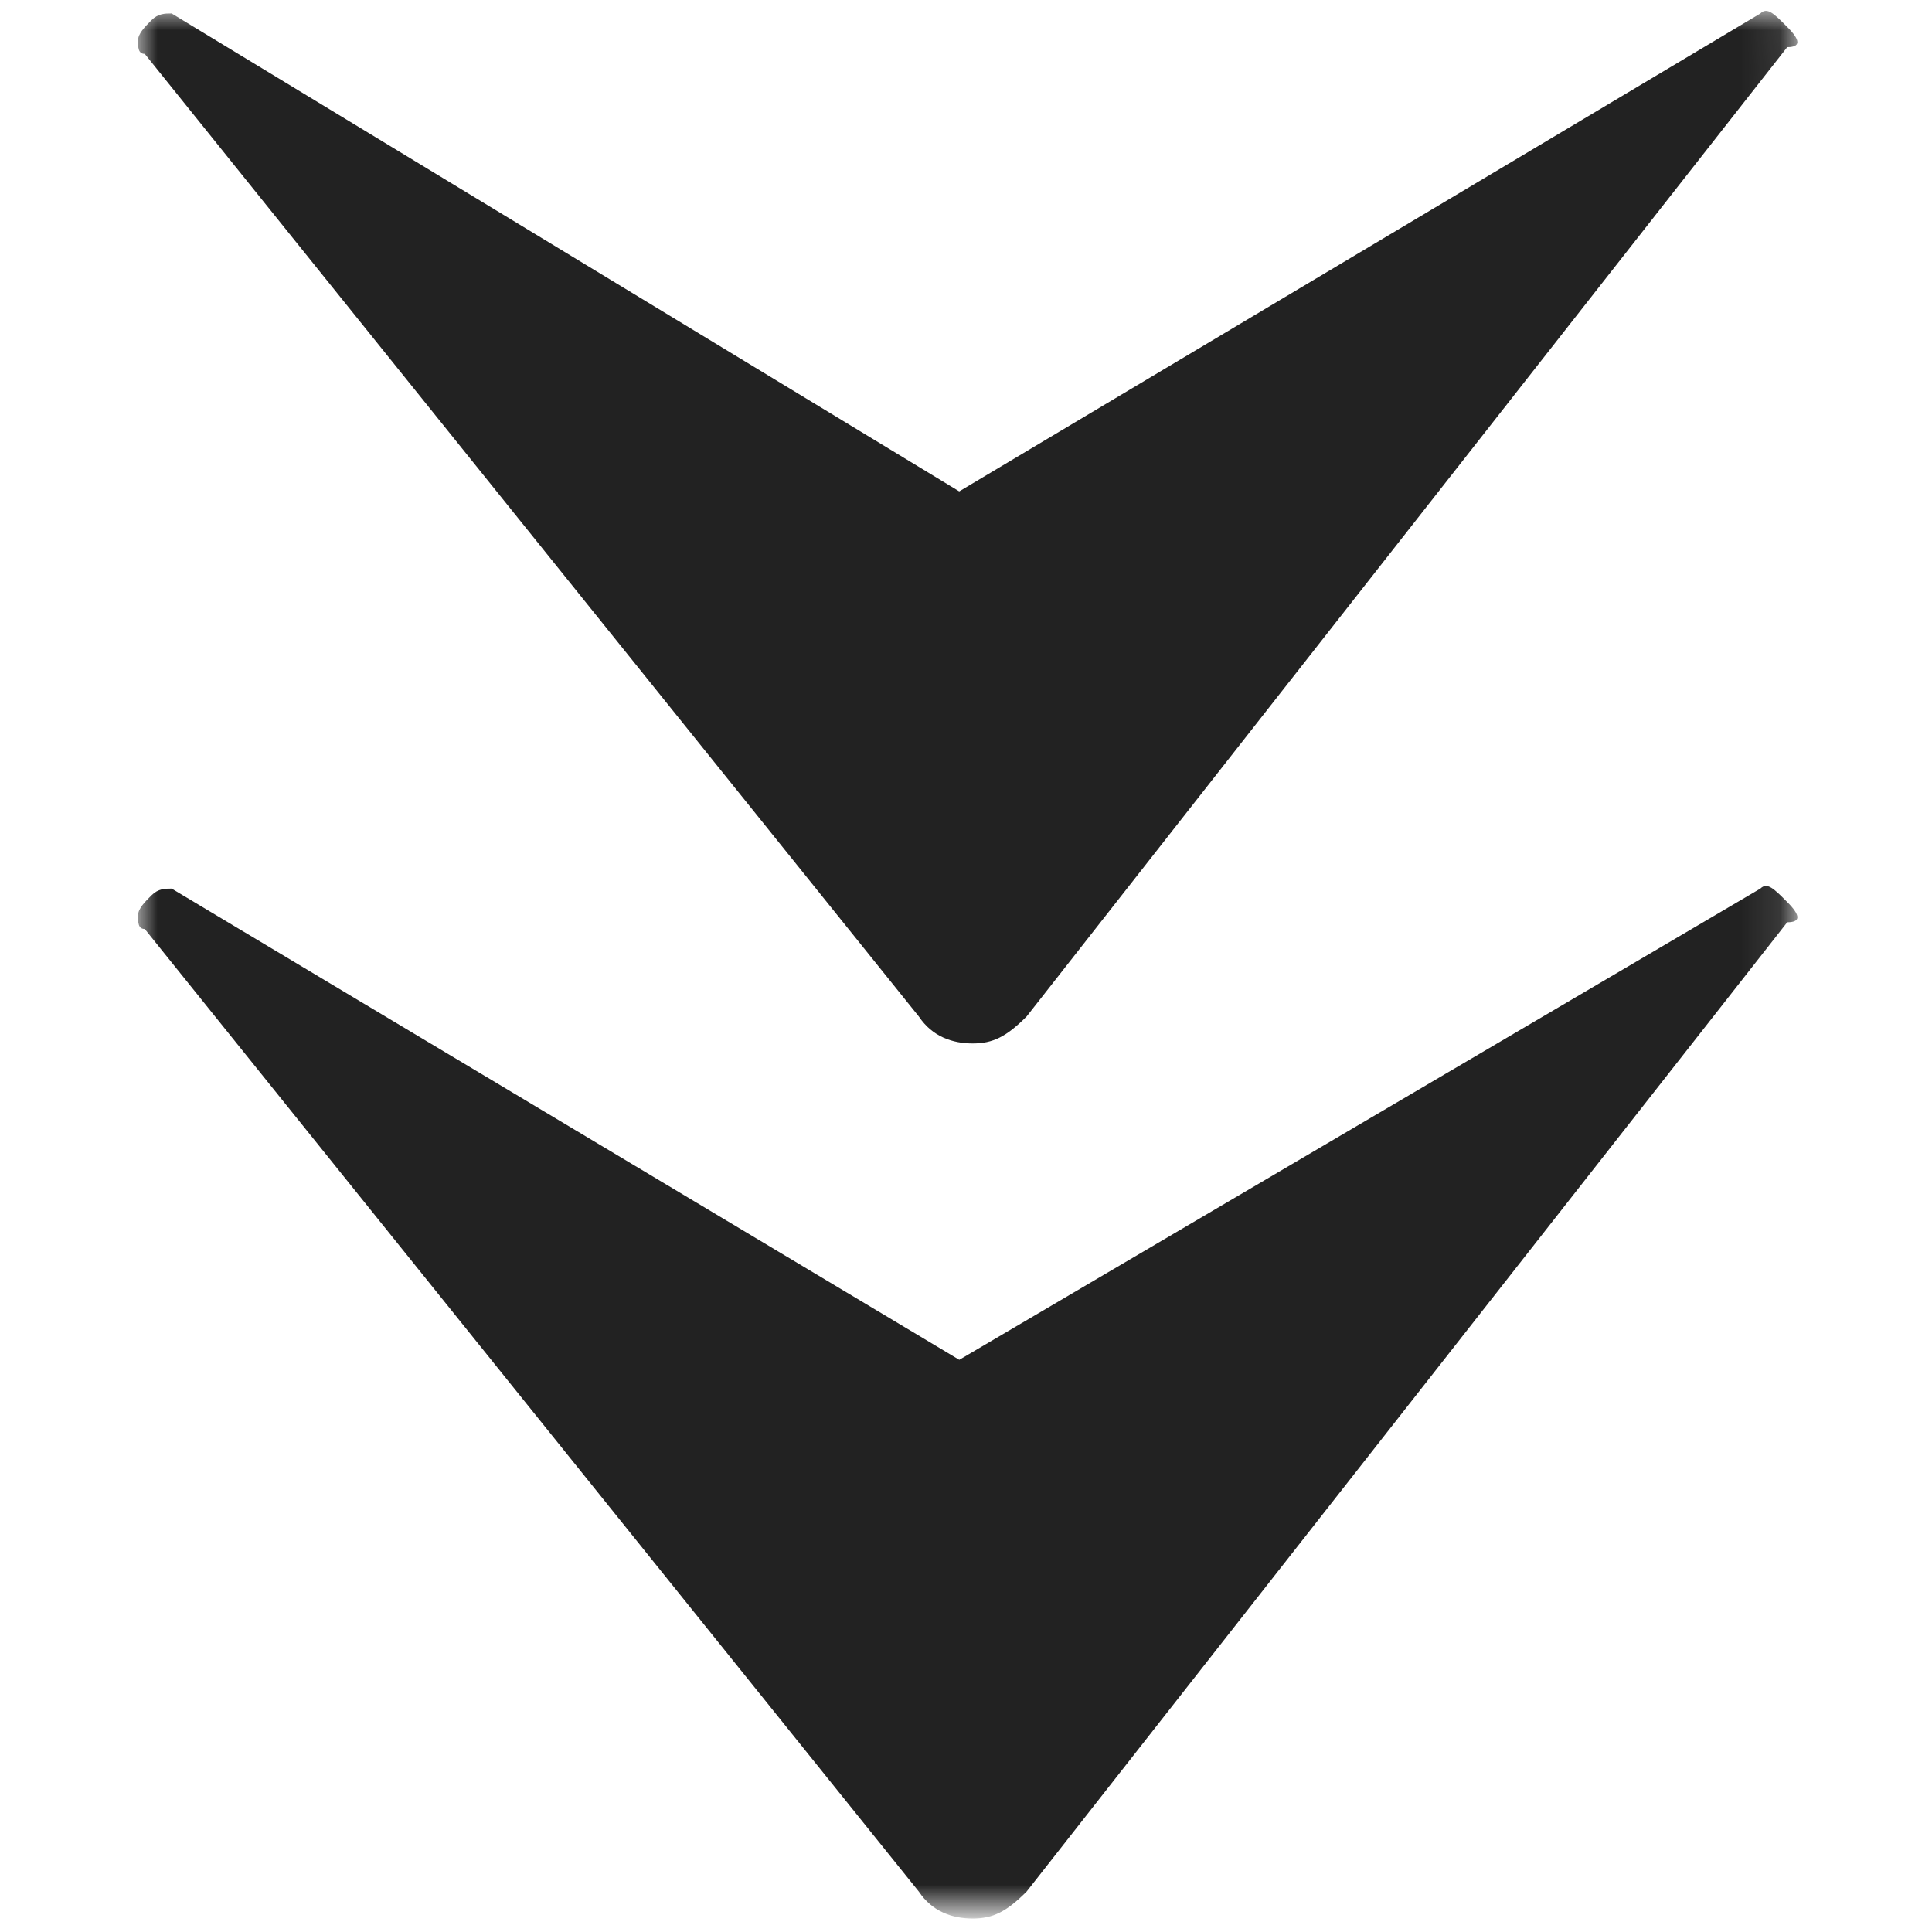 <?xml version="1.0" encoding="utf-8"?>
<!-- Generator: Adobe Illustrator 15.0.0, SVG Export Plug-In . SVG Version: 6.00 Build 0)  -->
<!DOCTYPE svg PUBLIC "-//W3C//DTD SVG 1.1//EN" "http://www.w3.org/Graphics/SVG/1.1/DTD/svg11.dtd">
<svg version="1.1" id="Capa_1" xmlns="http://www.w3.org/2000/svg" xmlns:xlink="http://www.w3.org/1999/xlink" x="0px" y="0px"
	 width="50px" height="50px" viewBox="0 0 50 50" enable-background="new 0 0 50 50" xml:space="preserve">
<defs>
	<filter id="Adobe_OpacityMaskFilter" filterUnits="userSpaceOnUse" x="3.571" y="0.28" width="42.944" height="49.371">
		<feColorMatrix  type="matrix" values="1 0 0 0 0  0 1 0 0 0  0 0 1 0 0  0 0 0 1 0"/>
	</filter>
</defs>
<mask maskUnits="userSpaceOnUse" x="3.571" y="0.28" width="42.944" height="49.371" id="SVGID_1_">
	<g filter="url(#Adobe_OpacityMaskFilter)">
		<path fill="#FFFFFF" d="M2.7-0.522h44.425v51.22H2.7V-0.522z"/>
		<path d="M296.951-211.672h1.568C298.52-211.324,296.951-211.15,296.951-211.672z M282.666-207.666
			c0.871,0,1.916,0.523,2.787,0.349s1.045-0.871,1.916-0.871c-0.348,0.697-1.219,1.045-1.916,1.394
			c-0.697,0-1.395-0.348-2.091-0.522 M341.376-205.749c-0.348,0.522-0.871,1.219-1.567,1.045
			C339.982-205.575,340.854-205.575,341.376-205.749z M293.99-203.136c0,0.697-0.175,1.219-0.523,1.568
			c-1.394,0-1.916,0.697-2.961,1.045c0.521-0.871,1.393-1.22,2.787-1.394c0-0.697-0.174-0.871-0.697-1.045
			c-0.697,0-0.871,0.523-1.568,0.349C291.377-204.355,293.293-204.181,293.99-203.136L293.99-203.136z M317.335-201.568
			c-0.175,0.174-0.349,0.522-0.697,0.174C316.812-201.568,317.16-201.917,317.335-201.568z M297.996-196.864
			c0,0.174-0.174,0.174-0.174,0.523c-0.349,0-0.522-0.174-0.522-0.523C297.648-197.038,297.822-197.038,297.996-196.864
			L297.996-196.864z M289.635-196.167c0,0.348-0.175,0.522-0.697,0.522v-0.349C289.111-196.167,289.285-196.167,289.635-196.167z
			 M294.338-193.902c-0.348,0.522-0.522,1.045-0.871,1.394c0.349,0.871,0.523,2.091-0.522,2.439
			c-0.349-0.522,0.349-0.697,0.349-1.045c-1.395-1.045,0.522-2.787-0.523-4.007c-0.521,0-0.871,0.523-1.219,0.174
			C292.248-196.516,294.338-195.47,294.338-193.902z M288.414-195.122c0,0.523-0.696,0.697-1.045,0.349
			C287.369-195.122,287.893-195.47,288.414-195.122z"/>
		<path d="M292.248-192.334c0.174,0.697-0.35,1.394,0,2.09c-0.523,0.523-0.523,1.22-1.395,1.394c0-0.697,0.523-1.045,0.697-1.568
			c-1.045-0.349-1.568,1.742-2.962,1.045c0.175-0.522,0.871-0.697,1.046-1.219C291.027-190.592,291.027-192.16,292.248-192.334z
			 M340.505-188.85c0,0.348-0.348,0.348-0.696,0.348v-0.348C339.982-189.024,340.331-189.024,340.505-188.85z M290.68-188.153
			c0.174,0,0.174,0.174,0.348,0.174c0,0.871-0.696,1.219-1.567,1.394C289.809-187.108,290.331-187.457,290.68-188.153z
			 M326.045-184.32c0,0.348-0.174,0.522-0.522,0.522C325.522-184.146,325.697-184.32,326.045-184.32z M289.46-182.927h-0.696
			C288.938-183.275,289.46-183.449,289.46-182.927z M288.414-182.927c-0.348,0.871-1.567,0.174-2.264,0.871
			C286.498-182.927,287.718-182.578,288.414-182.927z M284.582-171.777c0.522,0,0,0.697-0.174,0.348
			C284.408-171.429,284.582-171.603,284.582-171.777z M325.522-167.944c-0.174,0.174-0.696,0.174-0.696-0.174
			C325-168.292,325.522-168.292,325.522-167.944z M293.467-166.202c0,0.349-0.348,0.522-0.697,0.697
			C292.77-166.028,293.119-166.202,293.467-166.202z M327.091-166.028c0.349,0,0.696,0.174,0.696,0.348
			c0,0.523-0.174,0.697-0.696,0.697C326.742-165.157,326.916-165.68,327.091-166.028z M298.52-163.066c0.522,0,0.871,0,0.871,0.523
			c-0.523,0-0.523,0.174-1.046,0.174C298.345-162.718,298.52-162.892,298.52-163.066z M314.547-160.976
			c0,0.522-0.696,0.349-1.22,0.349C313.153-161.324,314.373-161.672,314.547-160.976z M297.648-160.627c0.348,0,0.871,0,1.045,0.174
			C298.693-160.104,297.474-160.104,297.648-160.627z M43.815-1.742c0.349,0,0.522,0.174,0.522,0.522
			c-0.348,0-0.348,0.349-0.697,0.349C43.641-1.394,43.815-1.394,43.815-1.742z M29.007-1.394c0,0.348-0.175,0.522-0.522,0.522
			C28.136-1.22,28.658-1.742,29.007-1.394z M41.725-1.22c0.349-0.174,0.349,0.697-0.174,0.523
			C41.551-0.871,41.725-0.871,41.725-1.22z M24.651,0.349c0.174,0.348-0.697,0.522-0.697,0.174
			C24.129,0.349,24.303,0.349,24.651,0.349z M33.537,0.522c0.174,0,0.174,0.174,0.348,0.174c0.174,0.523-0.348,0.523-0.697,0.523
			C33.014,0.871,33.362,0.697,33.537,0.522z M46.429,1.568c0,0.523-0.871,0.349-1.22,0.523C45.035,1.22,45.906,1.22,46.429,1.568z
			 M32.143,1.742L31.62,2.788c-0.522,0-0.349-0.523-0.696-0.697C31.098,1.917,31.795,1.917,32.143,1.742L32.143,1.742z
			 M42.596,1.917c-0.348,0.174-0.522,0.697-1.045,0.697C41.725,2.265,42.248,1.742,42.596,1.917z M36.672,2.439
			c0.35,0.174,0.697,0.349,0.697,0.697C37.021,2.962,36.672,2.962,36.672,2.439z M43.815,2.613c0.175,0.522-0.175,0.522-0.175,1.045
			c-0.348,0-0.521-0.174-0.696-0.174C43.119,2.962,43.293,2.613,43.815,2.613z M47.996,2.962c0.349,0.174,0,0.871-0.174,1.045
			C47.474,3.833,47.996,3.31,47.996,2.962z M41.377,4.704c0,0.174-0.175,0.174-0.175,0.349c-0.696-0.174-0.522-1.045-1.22-1.045
			C40.506,3.659,40.854,4.53,41.377,4.704L41.377,4.704z M12.282,4.704c0.349,0.174,0,0.697-0.349,0.697
			C11.76,4.878,12.282,5.052,12.282,4.704z M28.136,4.704c0,0.349-0.174,0.523-0.522,0.523C27.613,4.878,27.962,4.878,28.136,4.704z
			 M8.275,5.052c0.522,0,1.045,0,1.394,0.174c0,0.522-0.522,0.697-0.871,0.697C8.624,5.575,8.101,5.575,8.275,5.052z M34.059,5.052
			c0.35-0.174,0.175,0.349,0.175,0.522h-0.349C33.885,5.401,34.059,5.227,34.059,5.052z M25.522,5.227c0.349,0,0.522,0,0.522,0.348
			C25.697,5.575,25.522,5.749,25.522,5.227z M2.003,5.575c0.871,0.349,2.265-0.174,2.788,0.871C4.269,6.969,3.92,6.098,3.571,5.923
			c-0.697,0.174-1.219,0.522-1.219,1.22c-0.523,0-0.697-0.174-1.045-0.349C1.481,6.272,2.178,6.272,2.003,5.575z M27.962,6.272
			c0,0.174,0.174,0.174,0.174,0.522c-0.174,0-0.174,0.174-0.174,0.174c-0.522,0-0.697-0.174-1.046-0.349
			C26.916,6.098,27.613,6.098,27.962,6.272z M23.258,6.62c-0.174,0.174-0.349,0.174-0.697,0.174
			C22.387,6.098,23.432,6.098,23.258,6.62z M6.359,6.446c0.174,0,0.174,0.174,0.349,0.174c-0.174,0-0.174,0.349-0.523,0.174
			C6.185,6.62,6.185,6.446,6.359,6.446z M9.495,7.143c-0.348,0.174-0.522-0.174-0.871,0V6.794C8.972,6.446,9.495,6.794,9.495,7.143z
			 M21.341,6.794c0.174,0,0.349,0,0.523,0.174c0,0.174-0.174,0.348-0.523,0.174V6.794z M35.104,7.143
			c0.696-0.174,0.696,0.522,1.22,0.697c-0.349,0.871,0.348,0.697,0.348,1.394c-0.348,0-0.521,0.174-0.871,0.174
			C36.15,8.014,35.453,7.84,35.104,7.143z M11.411,7.317c0.349,0,0.522,0,0.697,0.174c-0.174,0.174-0.522,0.174-0.697,0.174V7.317z
			 M3.397,7.666c0.348,0,0.348,0.349,0.697,0.522C3.746,8.362,3.397,8.362,3.049,8.362C3.049,7.84,3.223,7.84,3.397,7.666z
			 M34.233,8.014c0.522-0.174,0.696,0.697,0.522,0.871C34.233,8.711,34.233,8.362,34.233,8.014z M38.589,9.408
			c0.522-0.174,0.522,0.348,0.696,0.522c-0.521,0.697-0.348,1.22-0.696,2.091C37.369,11.672,38.938,10.279,38.589,9.408z
			 M47.648,9.582c0.522,0,0.696,0.174,0.871,0.522c0,0.349-0.349,0.522-0.697,0.522C47.474,10.279,47.648,9.93,47.648,9.582z
			 M46.603,10.627c-0.349-0.174-0.522-0.174-1.045-0.174C45.558,9.582,46.951,9.582,46.603,10.627z M3.049,10.279
			c-0.174,0.348-0.697,0.348-1.045,0.348c0-0.174-0.174-0.174-0.174-0.348C2.003,10.104,2.7,10.104,3.049,10.279z M6.533,10.627
			h-1.22C5.313,10.279,6.533,10.104,6.533,10.627z M39.982,10.453c0.523,0,0.349,0.697,0.697,1.045
			c0.348,0.174,0.522-0.174,0.697-0.174c0,0.871-0.523,0.522-1.046,0.522C39.982,11.498,39.982,10.976,39.982,10.453z M22.909,11.15
			c0.349,0,0.349,0.174,0.349,0.522h-0.349V11.15z M9.146,12.195c0.522,0,0.174,0.871-0.349,0.697c0-0.174,0-0.174-0.174-0.174
			C8.624,12.369,9.146,12.543,9.146,12.195z M41.725,12.195c0.349-0.174,0.349,0.174,0.697,0.174
			C42.248,13.066,41.377,12.892,41.725,12.195z M43.119,13.938c-0.175,0.348-0.175,0.697-0.697,0.697
			C42.073,14.111,42.77,13.415,43.119,13.938z M41.377,14.809c0,0.348-0.523,0.348-0.871,0.348
			C40.506,14.46,41.377,14.286,41.377,14.809z M19.773,14.809c0.174,0,0.174,0.174,0.523,0.174c0,0.349-0.174,0.523-0.523,0.523
			C19.599,15.331,19.599,14.982,19.773,14.809z M47.3,15.157c0.174,0,0.349,0,0.522,0.174c0,0.174-0.174,0.349-0.522,0.174V15.157z
			 M45.558,15.505c0.522,0,0.871,0,0.696,0.522C45.732,16.028,45.383,16.028,45.558,15.505z M19.599,15.68
			c0.174,0,0.349,0.174,0.174,0.522c-0.174,0-0.174,0-0.174,0.174c-0.174,0-0.348-0.174-0.174-0.523
			C19.425,15.854,19.599,15.854,19.599,15.68z M37.718,17.77c-0.522,0-0.522-0.522-1.046-0.522
			c-1.742,0.871-3.832-0.174-5.748-0.349v-0.348c1.393-0.523,2.787,0.697,4.006,0.697C35.976,17.073,37.718,15.505,37.718,17.77z
			 M47.3,16.551c0.174,0.174,0,0.522-0.349,0.522C46.951,16.725,46.951,16.551,47.3,16.551z M48.171,17.248
			c0,0.348-0.175,0.522-0.522,0.522C47.648,17.421,47.822,17.248,48.171,17.248z M37.718,17.944c0.696,0,1.046,0.348,1.046,1.045
			l-1.046-0.523V17.944z M47.3,18.467c-0.696,0.871-1.394,1.742-2.265,2.265c-0.174,0.348,0.174,0.522,0.174,0.871
			c-1.742,0.523-3.136,1.394-5.227,0.697c1.568-0.523,2.962,0,4.182-1.045c0.697-0.522,0.871-1.394,1.568-1.742
			c0.174-0.871-0.697-0.697-0.871-1.22C45.732,18.119,46.429,18.467,47.3,18.467z M36.847,19.338
			c-0.175,0.349-0.349,0.523-0.696,0.523C35.976,19.512,36.324,19.338,36.847,19.338z M21.864,20.209
			c0,0.523-0.523,0.871-0.697,0.697C21.341,20.558,21.341,20.035,21.864,20.209z"/>
		<path d="M46.429,20.906c0.349,0.349-0.522,1.045-1.046,0.697C45.383,21.08,46.254,21.254,46.429,20.906z M25,21.429
			c0.871,0,0.871,0.697,1.22,1.219C25.349,22.997,25,22.125,25,21.429z M30.053,21.429c-0.35,0.697-1.046,0.697-1.742,1.045
			C28.484,21.777,29.355,21.254,30.053,21.429z M23.78,21.951c0.523,0,0.523,0.174,0.523,0.697
			C23.955,22.474,23.78,22.3,23.78,21.951z M3.397,22.3c0,0.348-0.349,0.522-0.523,0.348C3.049,22.3,3.049,22.125,3.397,22.3z
			 M35.627,23.345c0,0.523-0.522,0.871-1.045,0.523C34.582,23.171,35.279,22.822,35.627,23.345z M47.474,23.171
			c0.349-0.174,0.175,0.348,0.175,0.522H47.3C47.3,23.519,47.474,23.345,47.474,23.171z M20.47,24.042
			c0.349,0,0.174,0.697,0.174,1.045c-0.348,0.174-0.348,0-0.697-0.174C19.948,24.39,20.296,24.39,20.47,24.042z M33.885,24.39
			c0,0.174-0.174,0.174-0.174,0.523c-0.523,0-0.697-0.174-0.697-0.697C33.362,24.216,33.537,24.216,33.885,24.39L33.885,24.39z
			 M44.164,24.739h-0.697V24.39C43.815,24.042,44.338,24.216,44.164,24.739z M29.182,25.609c-0.175,0.349-0.349,0.523-1.046,0.523
			C27.962,25.261,28.832,25.087,29.182,25.609z M33.537,26.307c0.348,0.174,0,0.697-0.35,0.697
			C32.84,26.655,33.362,26.48,33.537,26.307z M20.993,26.48c0.174,0.175,0.522,0.175,0.522,0.697
			C20.993,27.178,20.819,26.829,20.993,26.48z M37.543,26.829c0,0.522-0.696,0.697-1.045,0.522
			C36.498,26.829,37.021,26.48,37.543,26.829z M31.969,26.829c0.348,0.175-0.174,0.697-0.174,0.871
			C31.271,27.526,31.795,27.178,31.969,26.829z M41.377,27.7c0.696,0,0.174,1.22-0.175,1.394
			C40.854,28.746,41.551,28.049,41.377,27.7z M10.714,28.397c0.174,0.349,0.522,0.696,0.174,1.045
			c-0.349-0.175-0.523-0.522-1.045-0.696C10.018,28.397,10.366,28.397,10.714,28.397z M26.916,29.268
			c-0.174,0.175-0.871,0-0.871-0.348C26.22,28.746,26.916,28.746,26.916,29.268z M19.077,29.965
			c0.349-0.174,0.349,0.871,0.174,1.045C18.728,31.01,19.077,30.139,19.077,29.965z M31.969,30.139h0.348
			c0.175,0.523-0.174,0.523-0.521,0.697C31.795,30.488,31.795,30.313,31.969,30.139z M34.233,30.139
			c0.175,0,0.175,0.175,0.349,0.175c0,0.175-0.174,0.349-0.523,0.175C34.059,30.488,34.233,30.313,34.233,30.139z M35.976,30.488
			c0,0.348-0.871,0.348-0.696-0.175C35.627,30.139,35.801,30.313,35.976,30.488z M38.938,30.662c0.348,0,0.522,0,0.522,0.348
			c-0.175,0.175-0.349,0.175-0.522,0.175V30.662z M31.098,30.836c0.348,0,0.348,0.174,0.348,0.523
			C31.098,31.359,31.098,31.185,31.098,30.836z M40.331,30.836c0.522,0,0.696,0.349,1.046,0.349c0,0.522-0.523,0.349-0.871,0.522
			C40.506,31.359,40.331,31.185,40.331,30.836z M44.338,30.836c0.349,0,0.697,0,0.523,0.349
			C44.512,31.185,44.338,31.185,44.338,30.836z M1.481,31.01c0.174,0.175,0.174,0.175,0.174,0.35c-0.174,0-0.174,0-0.174,0.174
			 M33.537,31.01c0.348,0,0.348,0.35,0.348,0.697C33.711,31.533,33.537,31.359,33.537,31.01z M36.15,31.707
			c0.174,0.523-0.697,0.697-1.046,0.523C35.279,31.533,35.627,31.533,36.15,31.707z M22.909,32.056c0,0.349,0,0.696-0.348,0.696
			C22.212,32.404,22.561,32.056,22.909,32.056z M12.631,32.404c0,0.348-0.349,0.348-0.697,0.348
			C11.934,32.404,12.282,32.404,12.631,32.404z M20.122,32.927c0.348,0.175,0.871,1.046,0.348,1.394
			C20.122,34.146,20.122,33.102,20.122,32.927z M49.216,32.927c0.349-0.175,0.175,0.349,0.175,0.696h-0.523
			C48.867,33.275,49.216,33.102,49.216,32.927z M41.725,33.449c0.523,0.174-0.348,0.871-0.871,0.871
			C40.854,33.798,41.551,33.798,41.725,33.449z M12.631,33.623c0,0.523-0.349,0.697-1.045,0.697
			C11.585,33.623,11.934,33.623,12.631,33.623z M4.791,34.32c-0.174,0.174-0.697,0.174-0.697-0.174
			C4.442,33.798,4.965,33.798,4.791,34.32z M39.809,33.973c0,0.521-0.174,0.696-0.174,1.219c0-0.522-1.046-0.697-0.697-1.219
			C39.111,33.798,39.635,33.798,39.809,33.973z M45.732,33.973c0,0.348-0.175,0.521-0.523,0.696c-0.348,0-0.348-0.349-0.697-0.522
			c-0.348,0.174-0.521,0.174-0.871,0.174C43.815,33.449,45.209,33.973,45.732,33.973z M47.996,33.973c0.349,0,0.523,0,0.523,0.348
			C48.171,34.32,47.996,34.146,47.996,33.973z M45.906,35.54c-0.174,0.522-0.697,0.696-1.045,0.871
			C44.861,35.715,45.558,35.715,45.906,35.54z M39.285,36.063c0.175,0.523-1.219,0.523-1.045,0
			C38.414,35.889,38.764,36.236,39.285,36.063z M21.167,36.063c0.348,0.349,1.394,0.349,1.394,1.045
			C21.864,37.631,21.341,36.76,21.167,36.063z M23.432,36.76c0.174,0.697-0.871,0.871-0.697,0.174
			C23.083,37.107,23.083,36.76,23.432,36.76z M48.693,37.457c0.174,0,0.522,0,0.522,0.348C48.867,37.805,48.52,37.805,48.693,37.457
			z M12.979,37.631c0.174,0,0.174,0.348,0.174,0.522c-0.174,0-0.174,0.175-0.522,0.175C12.805,38.153,12.805,37.805,12.979,37.631z
			 M20.122,38.153c0.348,0,0.697,0.175,0.697,0.522C20.296,38.676,20.122,38.502,20.122,38.153z M34.059,38.153
			c0,0.871-0.521,1.22-1.045,1.567C32.84,39.199,33.362,38.328,34.059,38.153z M42.596,38.153c0.871,0.522,1.568,0.175,2.266,0.175
			c0,0.174,0,0.174,0.174,0.174C44.861,39.896,42.944,39.199,42.596,38.153z M30.053,38.676c-0.35,0.523-0.697,0.871-1.395,1.045
			C28.484,38.502,29.355,38.153,30.053,38.676z M26.742,39.199c0.349,0,0.522,0.174,0.522,0.521h-0.522V39.199z M42.596,39.199
			c0,0.696-0.697,1.219-1.219,0.871C41.377,39.373,42.073,39.199,42.596,39.199z M38.066,39.721v0.523
			C37.718,40.244,37.718,39.547,38.066,39.721z M39.635,40.07h0.521C40.156,40.418,39.46,40.592,39.635,40.07z M35.279,40.941
			c-0.35,0.174-0.871,0-1.395,0.174C33.885,40.244,35.279,40.07,35.279,40.941z M15.941,41.289c-0.174,0-0.697-0.348-0.697-0.174
			C14.721,40.767,16.289,40.767,15.941,41.289z M29.529,40.941v0.696C28.833,41.638,29.007,40.941,29.529,40.941z M41.725,41.115
			c-0.348,0.871,1.568,2.265,0.174,2.787c-0.348-0.522,0.175-1.045-0.174-1.568c-0.522-0.174-0.697,0.175-1.045,0.175
			c-0.174-0.349,0.348-0.175,0.348-0.522c-0.521-0.697-2.264,0.697-2.438-0.697C39.635,41.115,40.854,41.463,41.725,41.115z
			 M43.467,41.115c0.523-0.174,0.697,0.697,0.349,0.871C43.467,41.986,43.467,41.638,43.467,41.115z M30.574,41.813
			c0.523,0,0.697,0.348,0.697,0.871C30.749,43.031,30.4,42.334,30.574,41.813z M26.742,41.986c0.349,0.348-0.174,1.045-0.871,1.045
			C25.697,42.334,26.568,42.509,26.742,41.986z M17.334,42.16h0.349v0.349H17.16C17.334,42.334,17.334,42.334,17.334,42.16z
			 M10.018,42.334c0.522,0-0.174,0.871-0.174,1.221C9.32,43.38,9.843,42.509,10.018,42.334z M3.049,42.334
			c0,0.35,0,0.523-0.522,0.523C2.526,42.509,2.7,42.334,3.049,42.334z M37.021,42.509c0.174,0.349,0.871,0.349,1.045,0
			c0.348,0.349,0,1.046-0.697,0.871C37.543,42.857,37.021,43.031,37.021,42.509z M27.613,43.031h0.349v0.697
			C27.439,43.729,27.613,43.38,27.613,43.031z M25.522,45.471c0.349,0,0.349,0.174,0.349,0.522
			C25.697,45.993,25.522,45.818,25.522,45.471z M27.613,46.516c0,0.697,0.522,0.697,0.522,1.394
			c-0.349-0.349-0.871-0.696-1.045-1.22C27.265,46.516,27.439,46.516,27.613,46.516z M30.4,46.864
			c0.174,0.174,0.523,0.349,0.174,0.522C30.227,47.387,30.227,47.038,30.4,46.864z M43.99,48.084c0.521,0,0.174,0.871,0.174,1.045
			C43.641,49.303,43.641,48.258,43.99,48.084z"/>
	</g>
</mask>
<g mask="url(#SVGID_1_)">
	<path fill="#222222" d="M26.568,26.307c-0.523,0.522-0.871,0.697-1.394,0.697s-1.045-0.175-1.394-0.697L3.746,1.394
		c-0.174,0-0.174-0.174-0.174-0.348S3.746,0.697,3.92,0.522c0.174-0.174,0.349-0.174,0.522-0.174l20.383,12.369L45.558,0.349
		c0.175-0.174,0.349,0,0.696,0.348c0.349,0.349,0.35,0.523,0,0.523L26.568,26.307z M26.568,48.955
		c-0.523,0.522-0.871,0.696-1.394,0.696s-1.045-0.174-1.394-0.696L3.746,24.042c-0.174,0-0.174-0.174-0.174-0.349
		s0.174-0.349,0.349-0.522c0.174-0.174,0.349-0.174,0.522-0.174l20.383,12.195l20.732-12.195c0.175-0.174,0.349,0,0.696,0.348
		c0.349,0.349,0.35,0.523,0,0.523L26.568,48.955z"/>
</g>
</svg>

